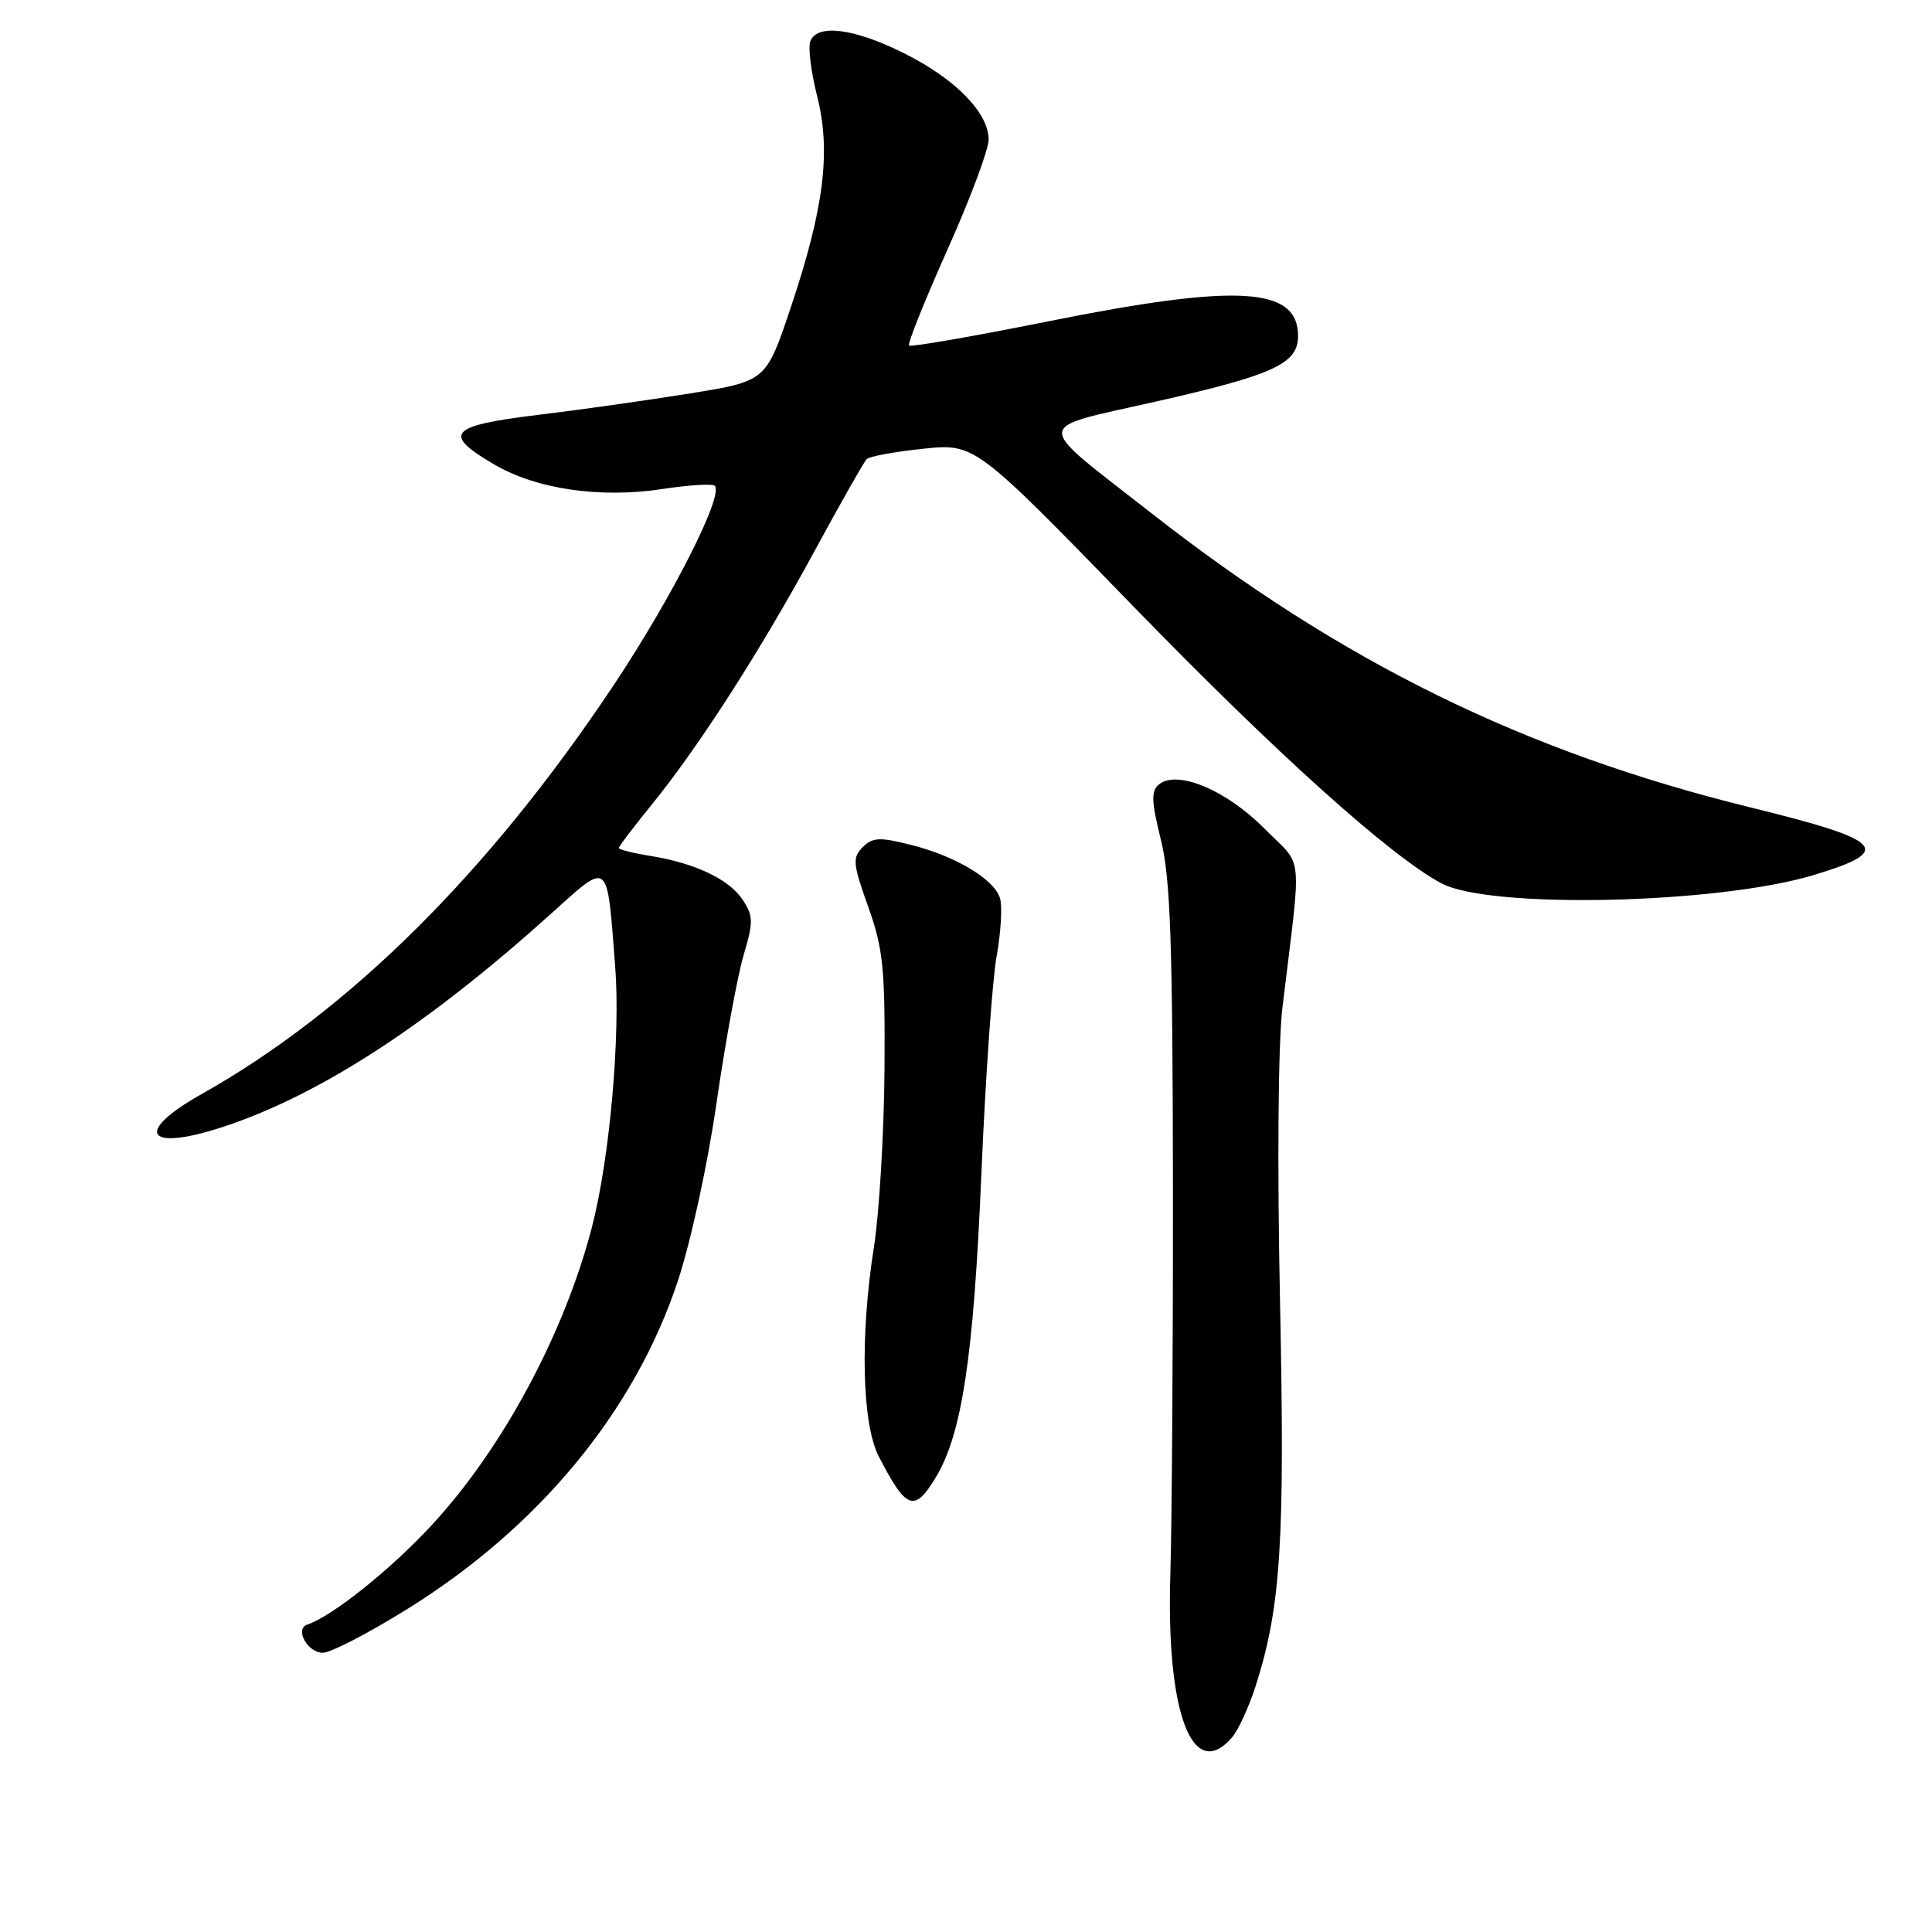 <?xml version="1.0" encoding="UTF-8" standalone="no"?>
<!DOCTYPE svg PUBLIC "-//W3C//DTD SVG 1.1//EN" "http://www.w3.org/Graphics/SVG/1.1/DTD/svg11.dtd" >
<svg xmlns="http://www.w3.org/2000/svg" xmlns:xlink="http://www.w3.org/1999/xlink" version="1.1" viewBox="0 0 256 256">
 <g >
 <path fill="currentColor"
d=" M 163.22 230.25 C 164.06 229.29 165.46 226.25 166.35 223.50 C 169.73 212.95 170.27 204.43 169.61 172.50 C 169.23 154.28 169.36 138.20 169.93 133.50 C 172.50 112.19 172.80 115.10 167.52 109.77 C 162.47 104.67 155.96 101.96 153.56 103.95 C 152.51 104.82 152.56 106.19 153.82 111.26 C 155.09 116.35 155.38 124.76 155.42 157.00 C 155.44 178.72 155.28 201.90 155.08 208.50 C 154.49 226.91 157.99 236.25 163.22 230.25 Z  M 53.90 213.25 C 71.42 202.37 84.09 187.02 89.82 169.73 C 91.54 164.53 93.79 154.19 94.96 146.04 C 96.11 138.09 97.71 129.35 98.52 126.61 C 99.84 122.16 99.83 121.39 98.42 119.24 C 96.63 116.51 92.10 114.36 86.10 113.40 C 83.84 113.04 82.00 112.57 82.00 112.36 C 82.00 112.15 83.94 109.59 86.30 106.69 C 92.54 99.03 100.80 86.17 107.94 73.00 C 111.37 66.67 114.48 61.20 114.84 60.84 C 115.20 60.47 118.58 59.85 122.34 59.46 C 129.19 58.75 129.19 58.75 150.18 80.35 C 169.16 99.89 184.24 113.44 191.00 117.05 C 197.41 120.46 227.48 119.80 240.25 115.97 C 251.03 112.73 249.78 111.37 232.00 107.00 C 201.93 99.61 177.77 87.74 152.49 67.94 C 136.73 55.60 136.66 56.95 153.21 53.20 C 168.79 49.67 172.00 48.19 172.00 44.53 C 172.00 38.00 164.04 37.53 138.79 42.60 C 128.93 44.58 120.68 46.01 120.45 45.79 C 120.23 45.56 122.51 39.87 125.52 33.13 C 128.54 26.39 131.00 19.81 131.00 18.51 C 131.00 14.95 126.62 10.47 119.80 7.06 C 113.18 3.75 108.27 3.12 107.37 5.47 C 107.06 6.28 107.47 9.55 108.27 12.72 C 110.14 20.07 109.19 27.60 104.76 40.81 C 101.50 50.50 101.50 50.50 91.50 52.12 C 86.00 53.01 76.89 54.30 71.25 54.98 C 59.48 56.41 58.54 57.48 65.48 61.54 C 71.09 64.83 79.56 66.06 87.83 64.79 C 91.31 64.26 94.40 64.07 94.71 64.37 C 95.94 65.60 89.02 79.23 81.26 90.87 C 64.74 115.64 46.28 133.96 26.75 144.95 C 17.33 150.25 19.54 152.77 30.35 149.05 C 42.94 144.72 56.88 135.59 72.83 121.24 C 80.85 114.03 80.39 113.67 81.51 128.00 C 82.24 137.27 80.78 153.59 78.42 162.66 C 74.74 176.77 66.58 191.95 57.23 202.06 C 51.75 207.99 44.04 214.15 40.73 215.26 C 39.00 215.83 40.74 219.00 42.79 219.00 C 43.81 219.00 48.81 216.41 53.90 213.25 Z  M 123.98 195.79 C 127.46 190.06 129.01 179.82 130.03 155.70 C 130.57 142.94 131.48 129.89 132.06 126.70 C 132.63 123.51 132.83 120.05 132.50 119.00 C 131.70 116.47 126.61 113.43 120.67 111.94 C 116.56 110.90 115.62 110.95 114.31 112.26 C 112.93 113.64 113.00 114.44 115.04 120.15 C 117.04 125.76 117.29 128.28 117.20 141.74 C 117.14 150.13 116.51 160.70 115.80 165.24 C 113.94 177.05 114.21 188.66 116.45 193.00 C 120.09 200.06 121.15 200.45 123.98 195.79 Z "/>
</g>
</svg>